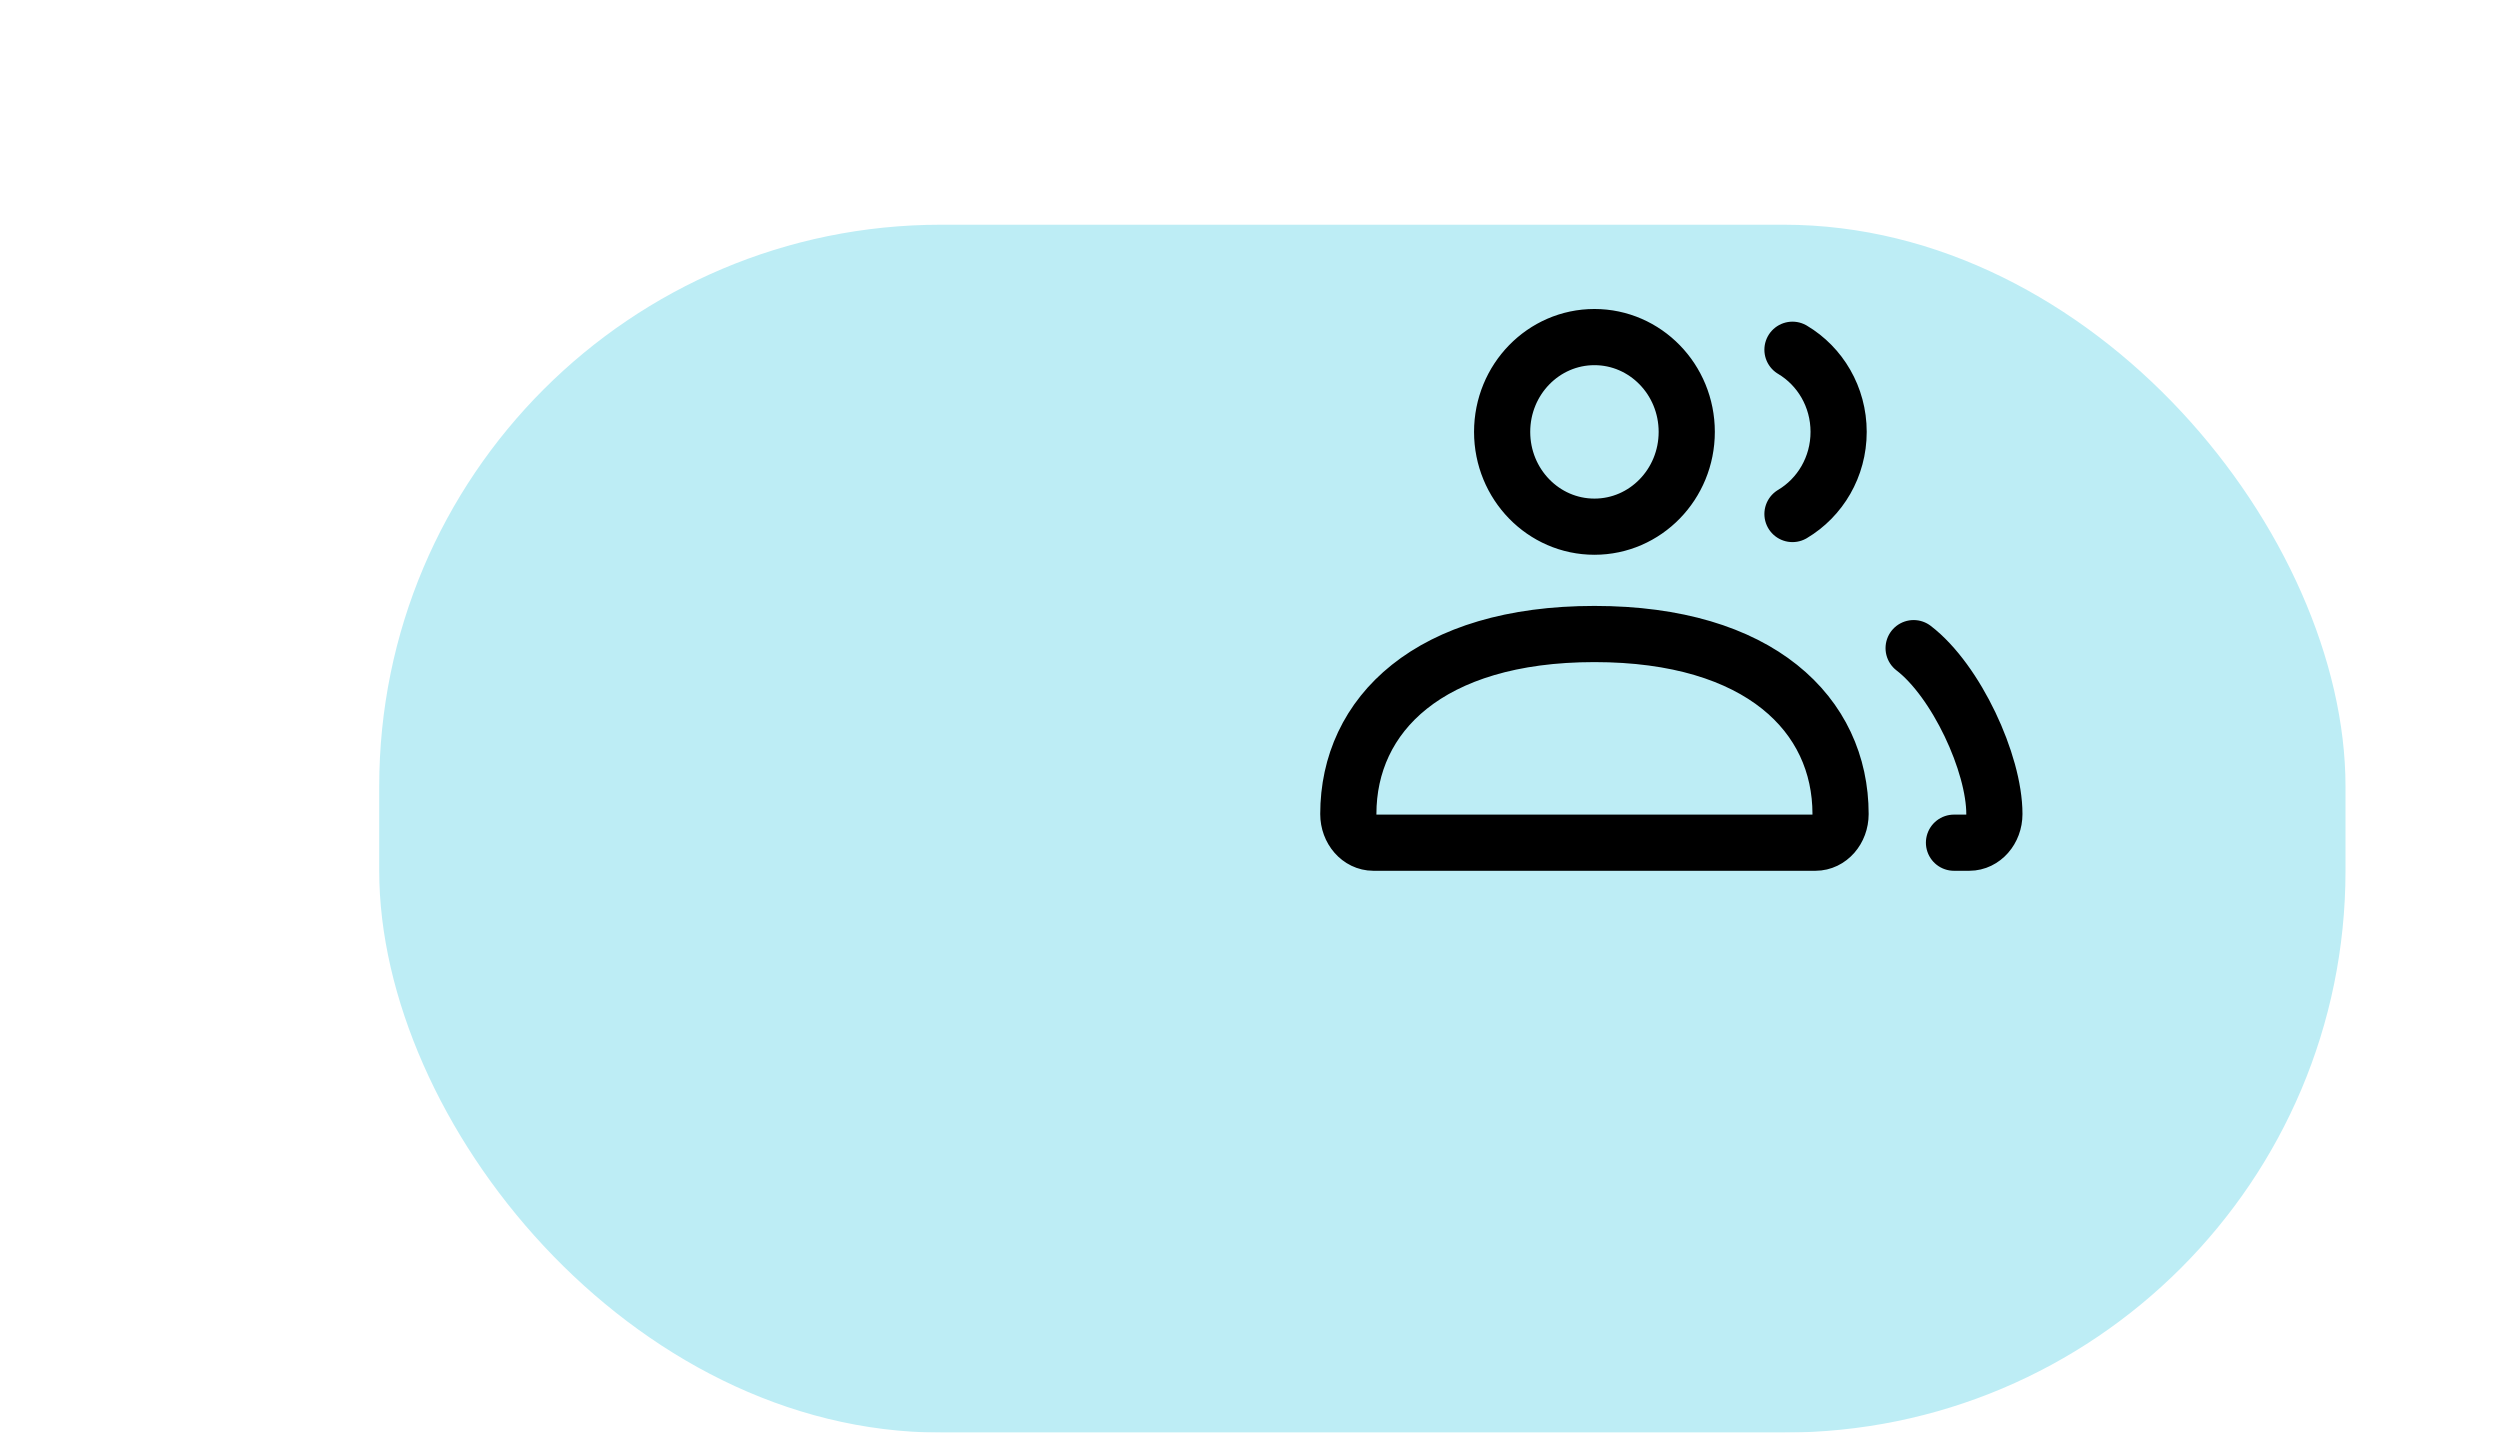 <svg width="89" height="51" viewBox="0 0 89 51" fill="none" xmlns="http://www.w3.org/2000/svg">
    <g filter="url(#filter0_d_170_431)">
        <rect x="9.5" y="4" width="70" height="43" rx="20" fill="#BDEDF5"/>
    </g>
    <g transform="translate(22, 10)">
        <path d="M46.125 13.074C47.643 14.239 49 17.173 49 18.98C49 19.544 48.6 20 48.107 20H47.562M41.812 8.299C42.795 7.715 43.455 6.624 43.455 5.375C43.455 4.126 42.795 3.035 41.812 2.451M26.893 20H42.63C43.124 20 43.524 19.544 43.524 18.98C43.524 15.441 40.645 12.571 34.762 12.571C28.879 12.571 26 15.441 26 18.98C26 19.544 26.4 20 26.893 20ZM38.048 5.375C38.048 7.239 36.577 8.75 34.762 8.75C32.947 8.75 31.476 7.239 31.476 5.375C31.476 3.511 32.947 2 34.762 2C36.577 2 38.048 3.511 38.048 5.375Z" stroke="black" stroke-width="2" stroke-linecap="round"/>
    </g>
    <defs>
        <filter id="filter0_d_170_431" x="0" y="0" width="89" height="51" filterUnits="userSpaceOnUse" color-interpolation-filters="sRGB">
            <feFlood flood-opacity="0" result="BackgroundImageFix"/>
            <feColorMatrix in="SourceAlpha" type="matrix" values="0 0 0 0 0 0 0 0 0 0 0 0 0 0 0 0 0 0 127 0" result="hardAlpha"/>
            <feOffset dx="4" dy="4"/>
            <feGaussianBlur stdDeviation="2"/>
            <feComposite in2="hardAlpha" operator="out"/>
            <feColorMatrix type="matrix" values="0 0 0 0 0 0 0 0 0 0 0 0 0 0 0 0 0 0 0.25 0"/>
            <feBlend mode="normal" in2="BackgroundImageFix" result="effect1_dropShadow_170_431"/>
            <feBlend mode="normal" in="SourceGraphic" in2="effect1_dropShadow_170_431" result="shape"/>
        </filter>
    </defs>
</svg>